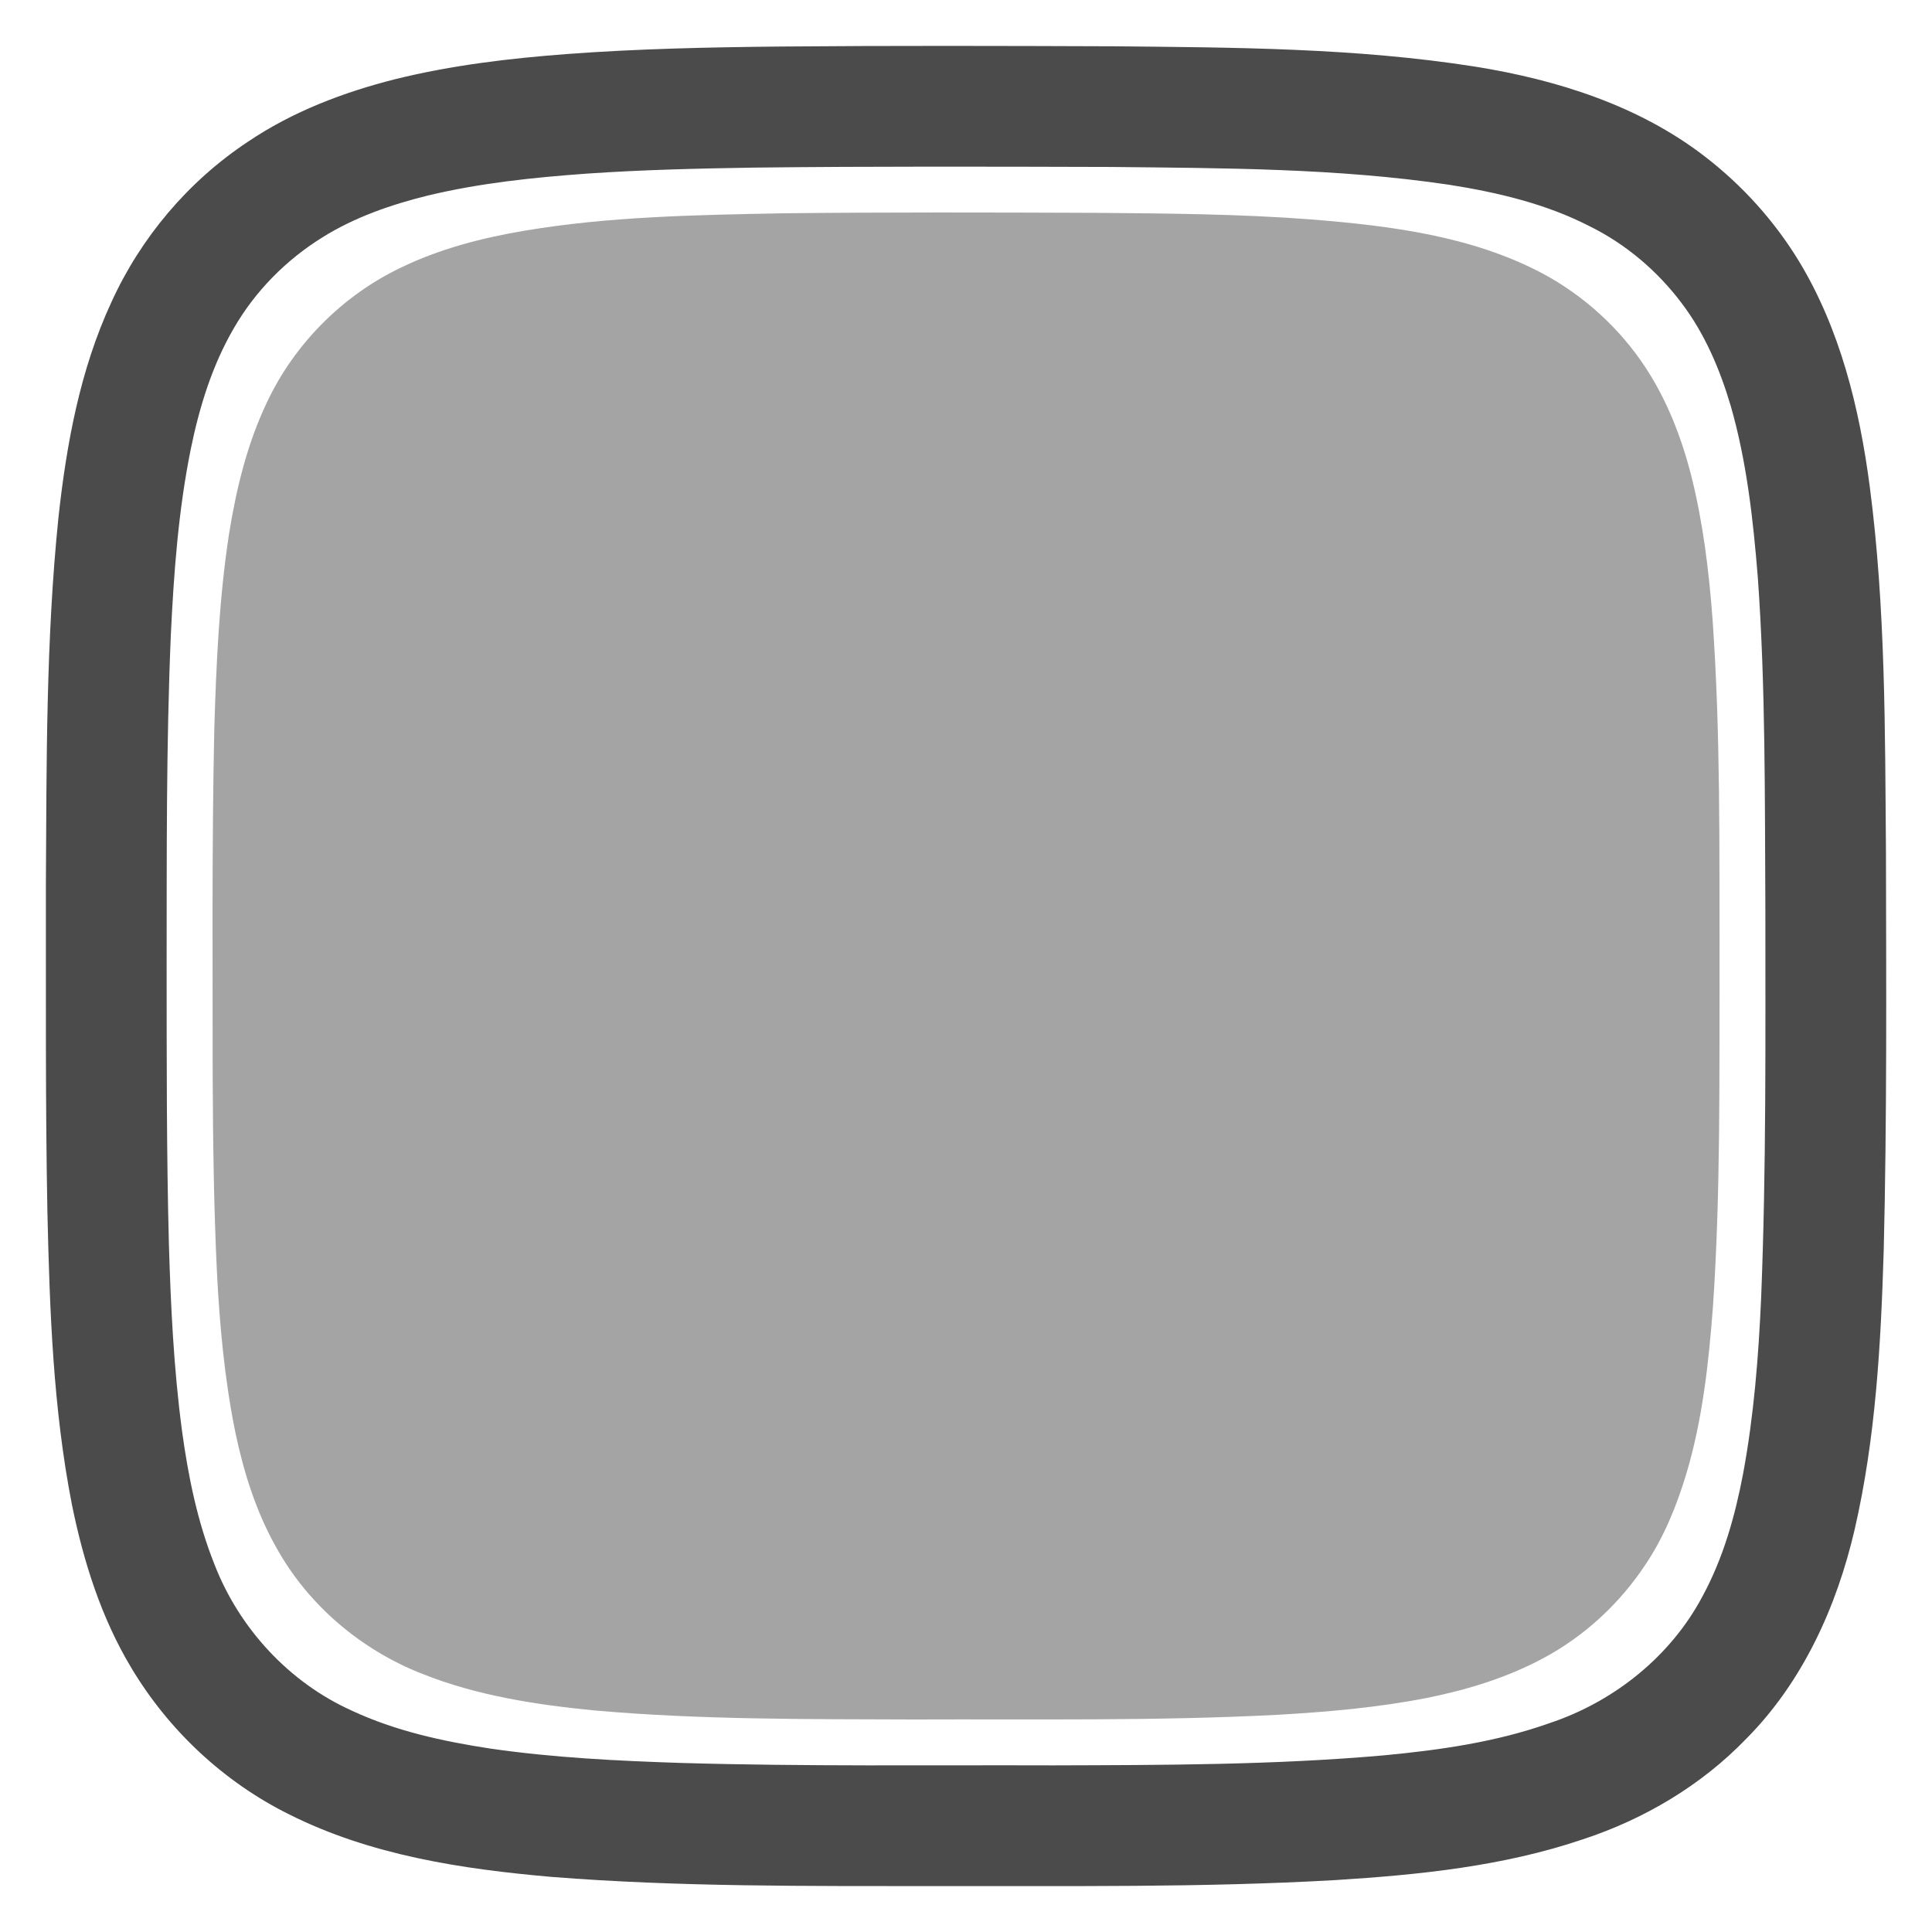 <svg width="24" height="24" viewBox="0 0 24 24" fill="none" xmlns="http://www.w3.org/2000/svg">
<g clip-path="url(#clip0_27038_11307)">
<path d="M9.697 0.578C11.075 0.566 12.454 0.57 13.832 0.575C15.332 0.59 16.841 0.594 18.327 0.828C19.342 0.991 20.36 1.311 21.182 1.947C21.644 2.303 22.041 2.743 22.345 3.241C22.86 4.089 23.099 5.071 23.227 6.046C23.424 7.552 23.416 9.074 23.428 10.589C23.431 12.239 23.441 13.889 23.4 15.539C23.365 16.697 23.301 17.863 23.04 18.996C22.818 19.957 22.394 20.894 21.692 21.6C21.134 22.179 20.424 22.599 19.662 22.849C18.674 23.184 17.627 23.29 16.591 23.355C14.933 23.45 13.271 23.426 11.611 23.43C10.026 23.428 8.438 23.441 6.857 23.316C5.74 23.219 4.602 23.047 3.59 22.538C2.78 22.136 2.094 21.494 1.631 20.718C1.257 20.096 1.036 19.395 0.893 18.688C0.659 17.493 0.617 16.272 0.589 15.059C0.563 13.709 0.572 12.359 0.57 11.009C0.579 9.479 0.57 7.944 0.727 6.42C0.827 5.508 0.996 4.59 1.384 3.753C1.75 2.949 2.341 2.25 3.078 1.762C3.632 1.387 4.266 1.146 4.912 0.983C5.611 0.81 6.329 0.725 7.046 0.671C7.928 0.605 8.813 0.587 9.697 0.578ZM9.369 2.082C8.674 2.093 7.979 2.109 7.286 2.157C6.623 2.205 5.959 2.274 5.311 2.43C4.855 2.543 4.403 2.699 4.003 2.95C3.554 3.229 3.171 3.616 2.906 4.075C2.636 4.538 2.477 5.055 2.37 5.578C2.216 6.339 2.159 7.116 2.122 7.89C2.064 9.26 2.072 10.63 2.07 12C2.071 13.15 2.068 14.301 2.098 15.451C2.121 16.224 2.158 16.999 2.26 17.767C2.337 18.335 2.452 18.904 2.666 19.438C2.974 20.23 3.592 20.9 4.37 21.25C4.911 21.503 5.5 21.631 6.088 21.721C6.874 21.835 7.668 21.874 8.461 21.9C10 21.945 11.541 21.925 13.081 21.93C14.45 21.926 15.822 21.926 17.187 21.806C17.884 21.74 18.585 21.641 19.247 21.406C20.048 21.14 20.754 20.577 21.15 19.828C21.407 19.355 21.554 18.831 21.654 18.304C21.788 17.58 21.846 16.845 21.878 16.11C21.942 14.501 21.93 12.889 21.93 11.279C21.922 9.909 21.934 8.537 21.836 7.169C21.778 6.454 21.699 5.735 21.5 5.043C21.366 4.59 21.178 4.146 20.891 3.767C20.59 3.367 20.198 3.033 19.748 2.811C19.204 2.531 18.602 2.39 18.001 2.295C16.612 2.089 15.203 2.089 13.801 2.074C12.324 2.07 10.846 2.065 9.369 2.082Z" fill="#4B4B4B"/>
<path opacity="0.5" d="M9.699 2.65C11.006 2.635 12.312 2.639 13.619 2.644C14.509 2.652 15.401 2.658 16.289 2.726C17.27 2.805 18.28 2.93 19.162 3.397C19.673 3.671 20.115 4.072 20.435 4.556C20.706 4.965 20.886 5.429 21.008 5.904C21.155 6.486 21.228 7.084 21.273 7.682C21.375 9.109 21.357 10.54 21.361 11.97C21.357 13.39 21.375 14.813 21.279 16.232C21.226 16.93 21.15 17.632 20.949 18.305C20.831 18.698 20.675 19.083 20.447 19.426C20.125 19.916 19.682 20.328 19.163 20.603C18.716 20.842 18.227 20.991 17.732 21.091C17.118 21.212 16.493 21.266 15.869 21.302C14.361 21.38 12.85 21.354 11.341 21.36C10.019 21.355 8.694 21.364 7.376 21.247C6.654 21.176 5.926 21.064 5.248 20.794C4.486 20.497 3.826 19.938 3.43 19.22C3.182 18.78 3.029 18.293 2.925 17.8C2.791 17.143 2.729 16.474 2.695 15.805C2.656 14.997 2.646 14.189 2.642 13.381C2.642 11.941 2.631 10.5 2.662 9.06C2.686 8.249 2.722 7.436 2.845 6.634C2.935 6.073 3.07 5.513 3.316 4.998C3.657 4.273 4.254 3.672 4.977 3.326C5.461 3.091 5.987 2.955 6.515 2.866C7.567 2.689 8.636 2.671 9.699 2.65Z" fill="#4B4B4B"/>
</g>
<defs>
<clipPath id="clip0_27038_11307">
<rect width="24" height="24" fill="white"/>
</clipPath>
</defs>
</svg>
